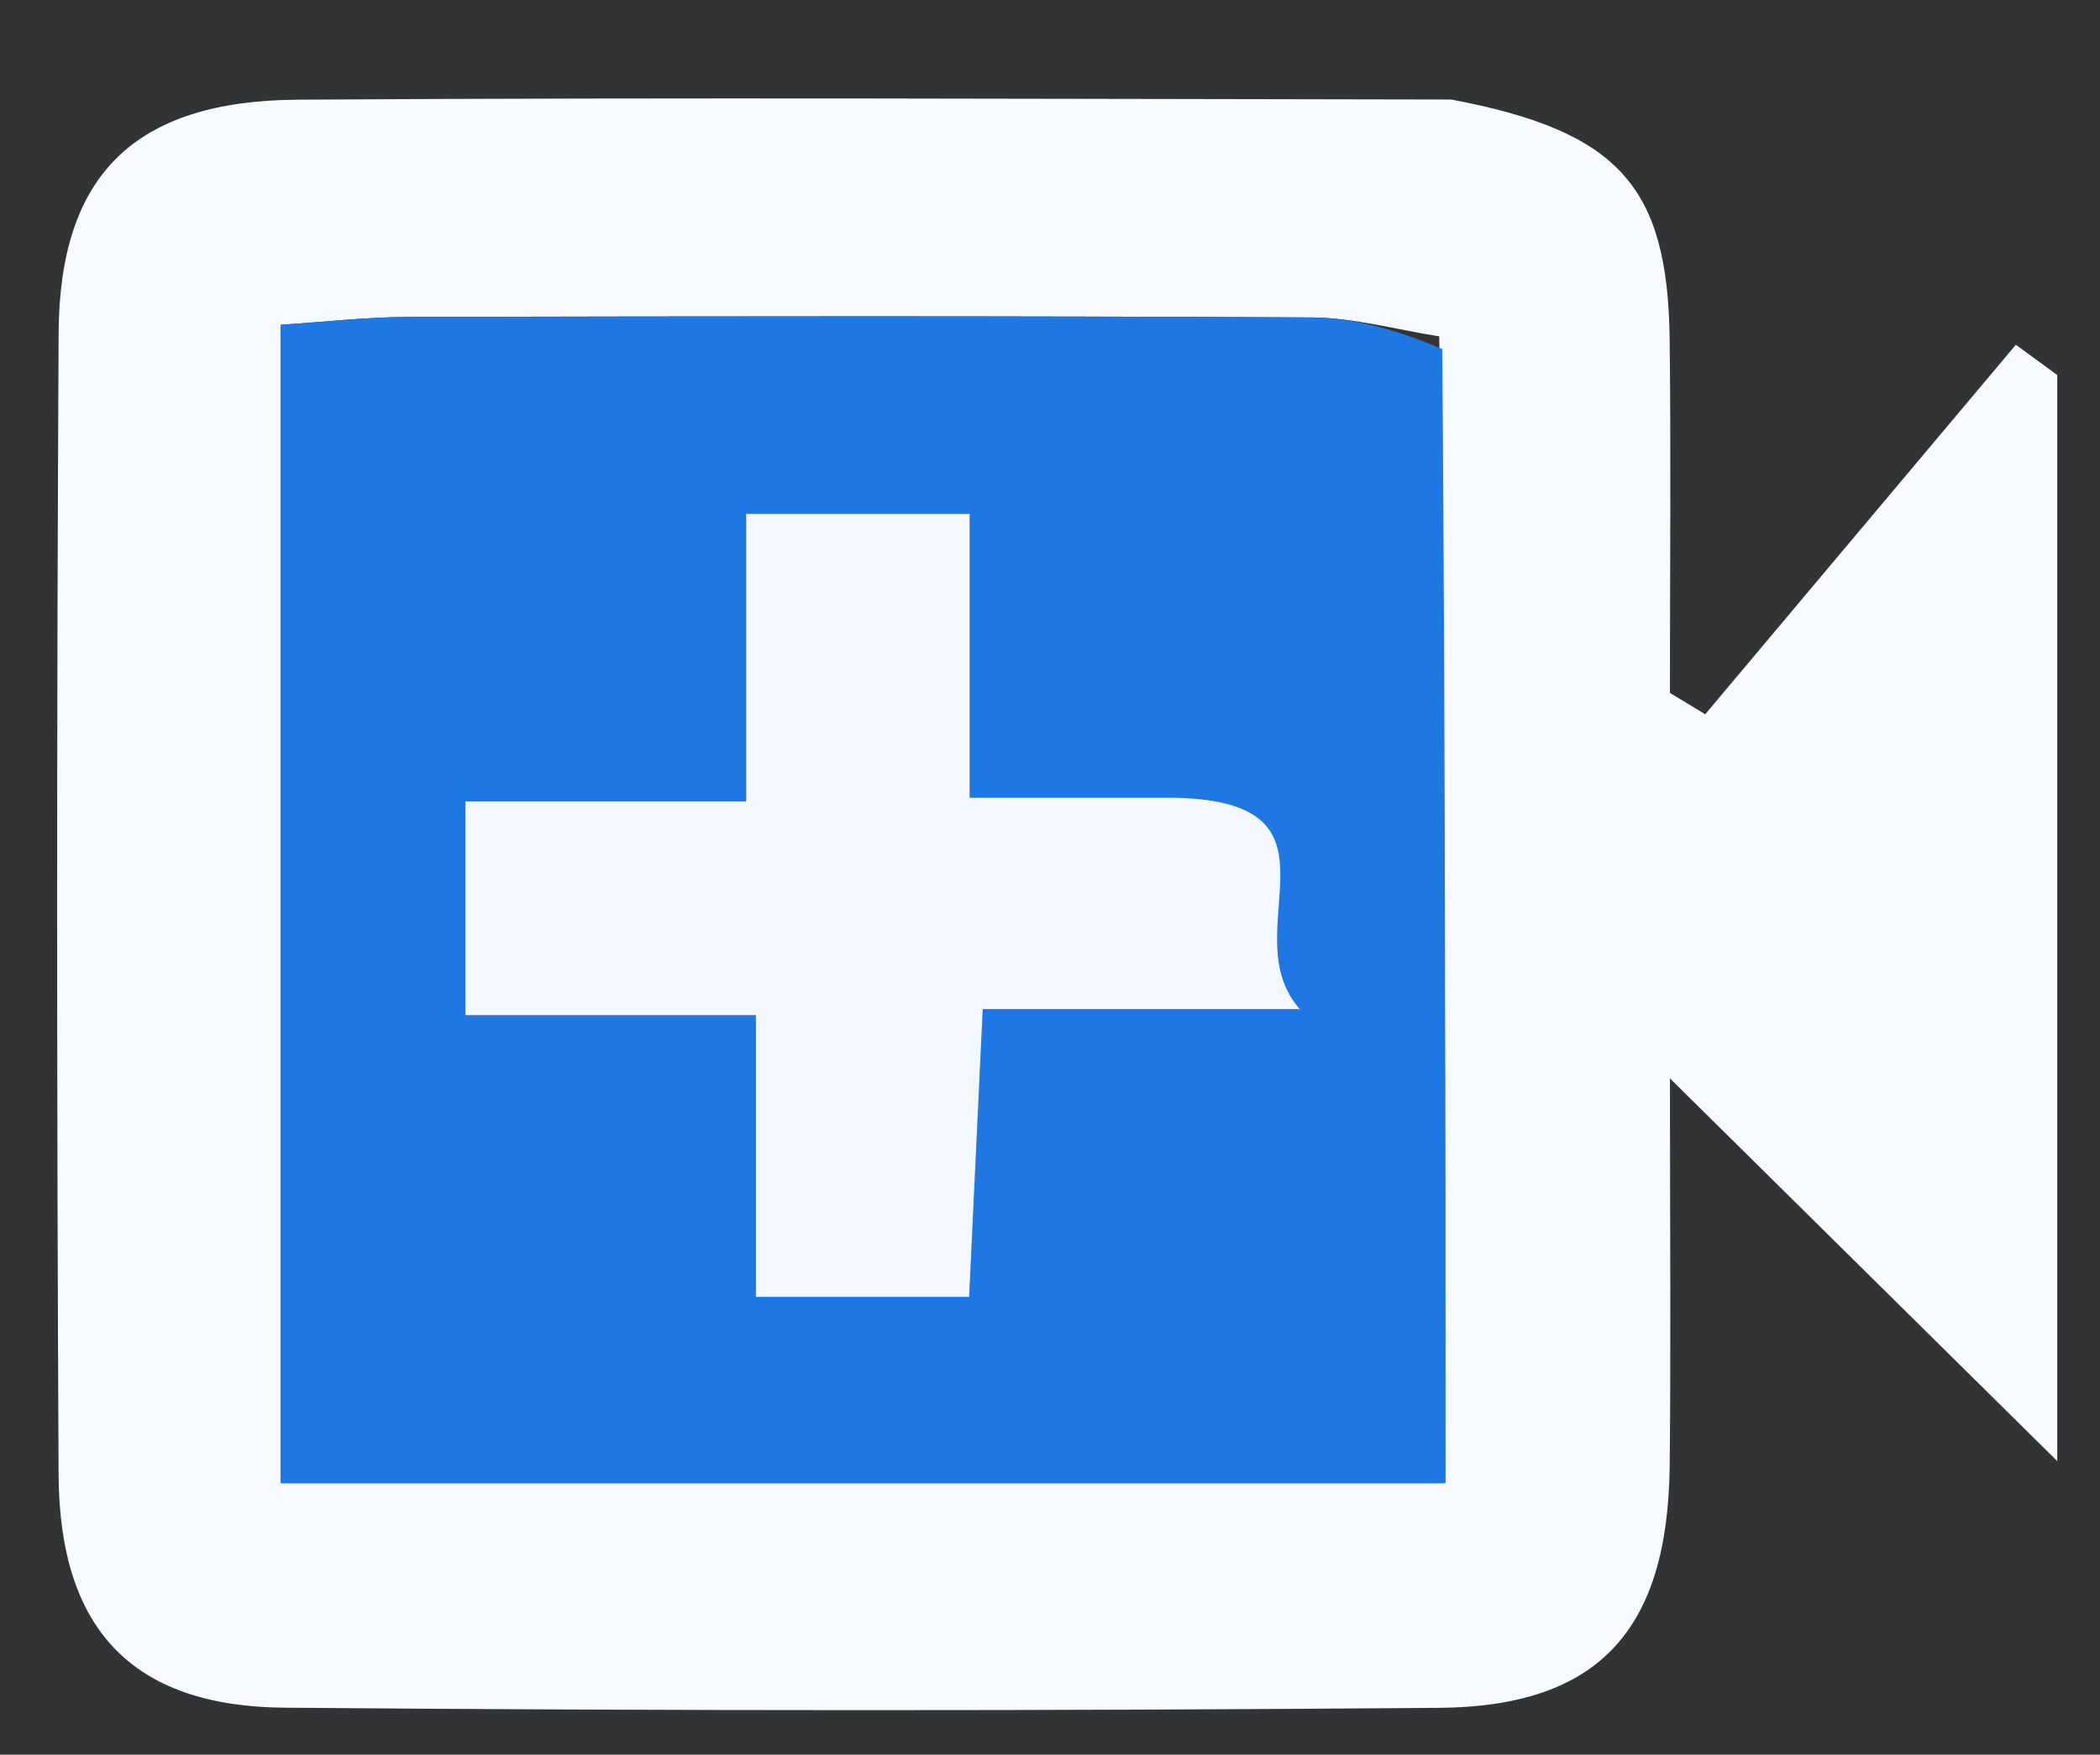 <svg version="1.1" id="Layer_1" xmlns="http://www.w3.org/2000/svg" xmlns:xlink="http://www.w3.org/1999/xlink" x="0px" y="0px"
	 width="100%" viewBox="0 0 79 66" enable-background="new 0 0 79 66" xml:space="preserve">
<rect x="0" y="0" width="79" height="66" fill="#333333" stroke="none"/>
<path fill="none" opacity="1" stroke="none" 
	d="
M54,67 
	C36,67 18.5,67 1,67 
	C1,45 1,23 1,1 
	C27.333,1 53.667,1 80,1 
	C80,23 80,45 80,67 
	C71.5,67 63,67 54,67 
M54.144,3.724 
	C39.832,3.722 25.52,3.659 11.208,3.749 
	C5.064,3.787 2.236,6.575 2.205,12.531 
	C2.131,26.843 2.133,41.155 2.204,55.467 
	C2.233,61.274 4.967,64.185 10.7,64.233 
	C25.178,64.356 39.657,64.356 54.135,64.239 
	C60.154,64.19 62.744,61.302 62.812,55.142 
	C62.861,50.729 62.822,46.316 62.822,40.563 
	C68.117,45.794 72.438,50.063 77.391,54.956 
	C77.391,40.405 77.391,27.255 77.391,14.105 
	C76.872,13.726 76.353,13.347 75.834,12.968 
	C71.939,17.601 68.043,22.234 64.148,26.866 
	C63.706,26.599 63.263,26.331 62.821,26.063 
	C62.821,21.634 62.863,17.204 62.811,12.776 
	C62.744,7.021 60.913,4.936 54.144,3.724 
z"/>
<path fill="#F6F9FE" opacity="1" stroke="none" 
	d="
M54.594,3.743 
	C60.913,4.936 62.744,7.021 62.811,12.776 
	C62.863,17.204 62.821,21.634 62.821,26.063 
	C63.263,26.331 63.706,26.599 64.148,26.866 
	C68.043,22.234 71.939,17.601 75.834,12.968 
	C76.353,13.347 76.872,13.726 77.391,14.105 
	C77.391,27.255 77.391,40.405 77.391,54.956 
	C72.438,50.063 68.117,45.794 62.822,40.563 
	C62.822,46.316 62.861,50.729 62.812,55.142 
	C62.744,61.302 60.154,64.19 54.135,64.239 
	C39.657,64.356 25.178,64.356 10.7,64.233 
	C4.967,64.185 2.233,61.274 2.204,55.467 
	C2.133,41.155 2.131,26.843 2.205,12.531 
	C2.236,6.575 5.064,3.787 11.208,3.749 
	C25.52,3.659 39.832,3.722 54.594,3.743 
M54.141,12.652 
	C52.545,12.404 50.949,11.95 49.351,11.941 
	C38.025,11.879 26.697,11.896 15.37,11.921 
	C13.787,11.925 12.204,12.111 10.562,12.216 
	C10.562,26.989 10.562,41.249 10.562,55.785 
	C25.214,55.785 39.596,55.785 54.372,55.785 
	C54.372,41.524 54.372,27.567 54.141,12.652 
z"/>
<path fill="#1D78E4" opacity="1" stroke="none" 
	d="
M54.257,13.131 
	C54.372,27.567 54.372,41.524 54.372,55.785 
	C39.596,55.785 25.214,55.785 10.562,55.785 
	C10.562,41.249 10.562,26.989 10.562,12.216 
	C12.204,12.111 13.787,11.925 15.37,11.921 
	C26.697,11.896 38.025,11.879 49.351,11.941 
	C50.949,11.95 52.545,12.404 54.257,13.131 
M43.36,30.006 
	C41.26,30.006 39.159,30.006 36.479,30.006 
	C36.479,25.985 36.479,22.606 36.479,19.327 
	C33.482,19.327 31.079,19.327 28.07,19.327 
	C28.07,23.036 28.07,26.408 28.07,30.145 
	C24.189,30.145 20.929,30.145 17.511,30.145 
	C17.511,32.919 17.511,35.282 17.511,38.186 
	C21.258,38.186 24.652,38.186 28.436,38.186 
	C28.436,42.006 28.436,45.279 28.436,48.781 
	C31.262,48.781 33.682,48.781 36.459,48.781 
	C36.625,45.248 36.786,41.85 36.97,37.957 
	C40.663,37.957 44.064,37.957 48.901,37.957 
	C46.275,35.013 51.255,29.972 43.36,30.006 
z"/>
<path fill="#F3F8FE" opacity="1" stroke="none" 
	d="
M43.826,30.006 
	C51.255,29.972 46.275,35.013 48.901,37.957 
	C44.064,37.957 40.663,37.957 36.97,37.957 
	C36.786,41.85 36.625,45.248 36.459,48.781 
	C33.682,48.781 31.262,48.781 28.436,48.781 
	C28.436,45.279 28.436,42.006 28.436,38.186 
	C24.652,38.186 21.258,38.186 17.511,38.186 
	C17.511,35.282 17.511,32.919 17.511,30.145 
	C20.929,30.145 24.189,30.145 28.07,30.145 
	C28.07,26.408 28.07,23.036 28.07,19.327 
	C31.079,19.327 33.482,19.327 36.479,19.327 
	C36.479,22.606 36.479,25.985 36.479,30.006 
	C39.159,30.006 41.26,30.006 43.826,30.006 
z"/>
</svg>